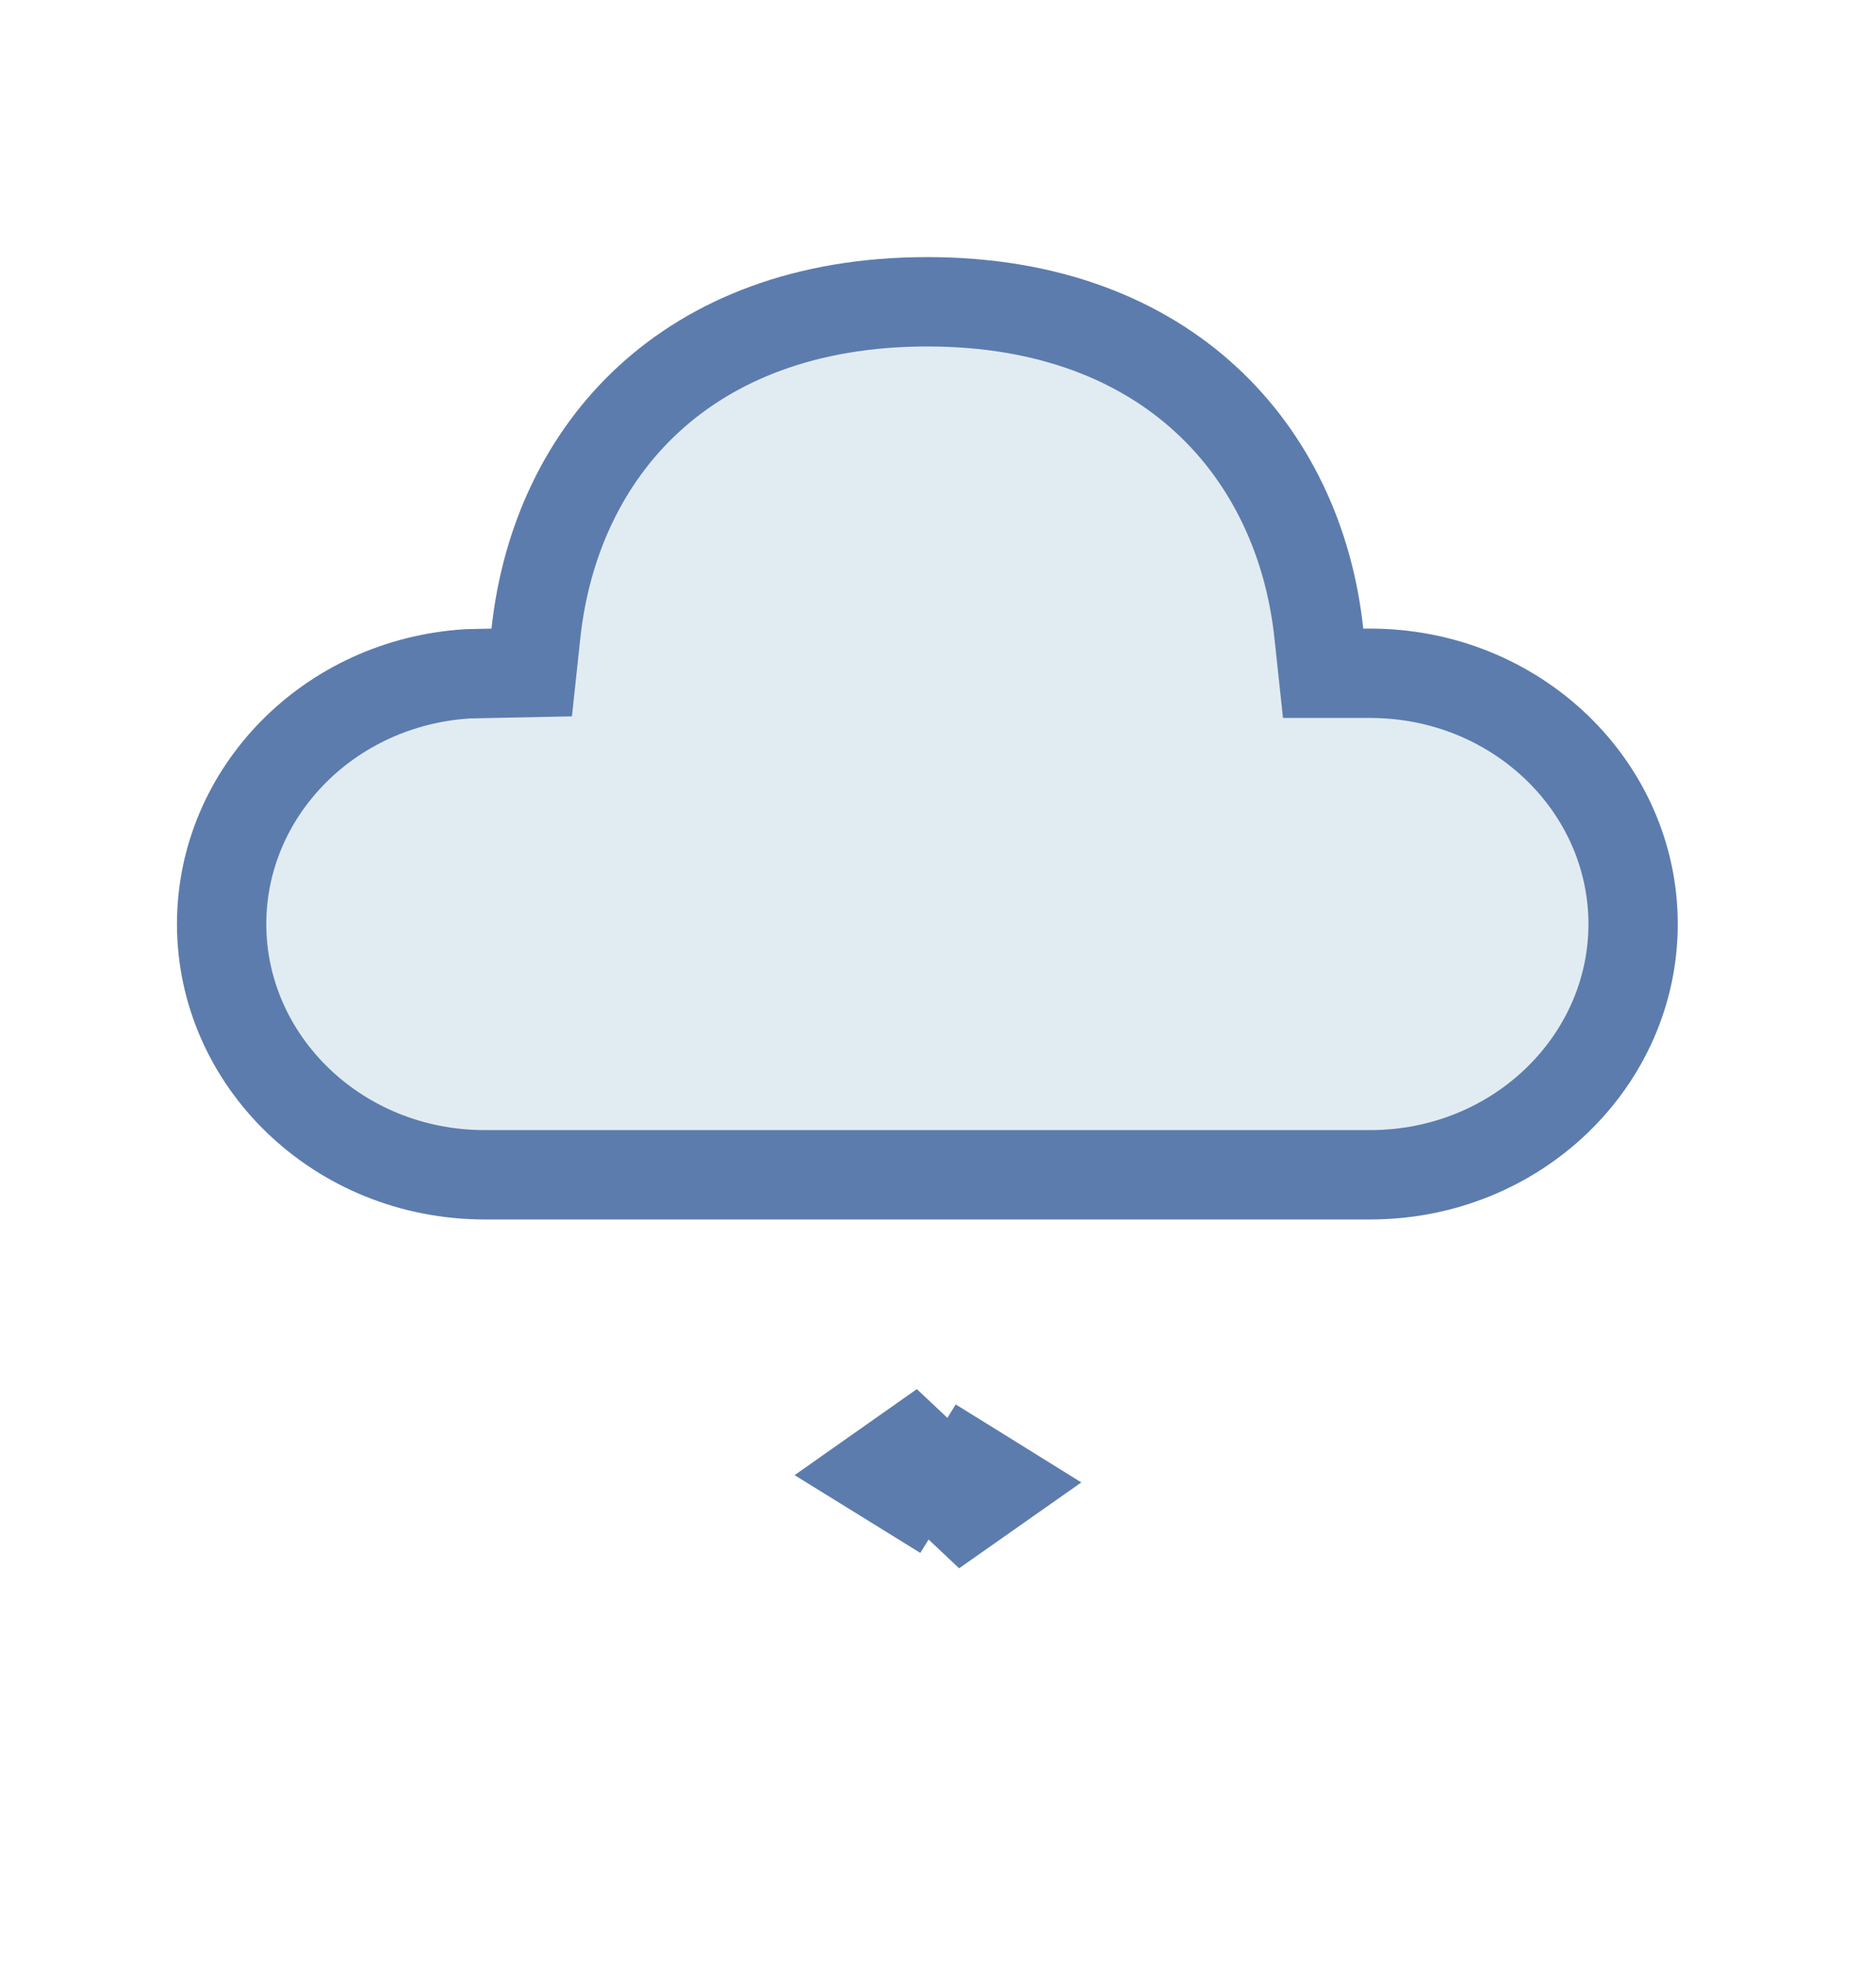 <svg width="21" height="22" viewBox="0 0 21 22" fill="none" xmlns="http://www.w3.org/2000/svg">
<path d="M11.198 16.614L10.449 17.14L10.565 16.952L10.14 16.689L9.802 16.48L10.551 15.953L10.435 16.141L10.86 16.404L11.198 16.614ZM14.763 7.087L14.811 7.534H15.26H15.335C16.982 7.534 18.281 8.81 18.281 10.34C18.281 11.87 16.982 13.146 15.335 13.146H5.428C3.781 13.146 2.481 11.87 2.481 10.34C2.481 8.868 3.681 7.634 5.238 7.54L5.512 7.534L5.952 7.525L5.999 7.087C6.111 6.048 6.544 5.126 7.263 4.465C7.979 3.807 9.012 3.377 10.381 3.377C11.749 3.377 12.783 3.81 13.5 4.471C14.22 5.134 14.653 6.057 14.763 7.087Z" fill="#E1ECF2" stroke="#5C7CAD"/>
</svg>
